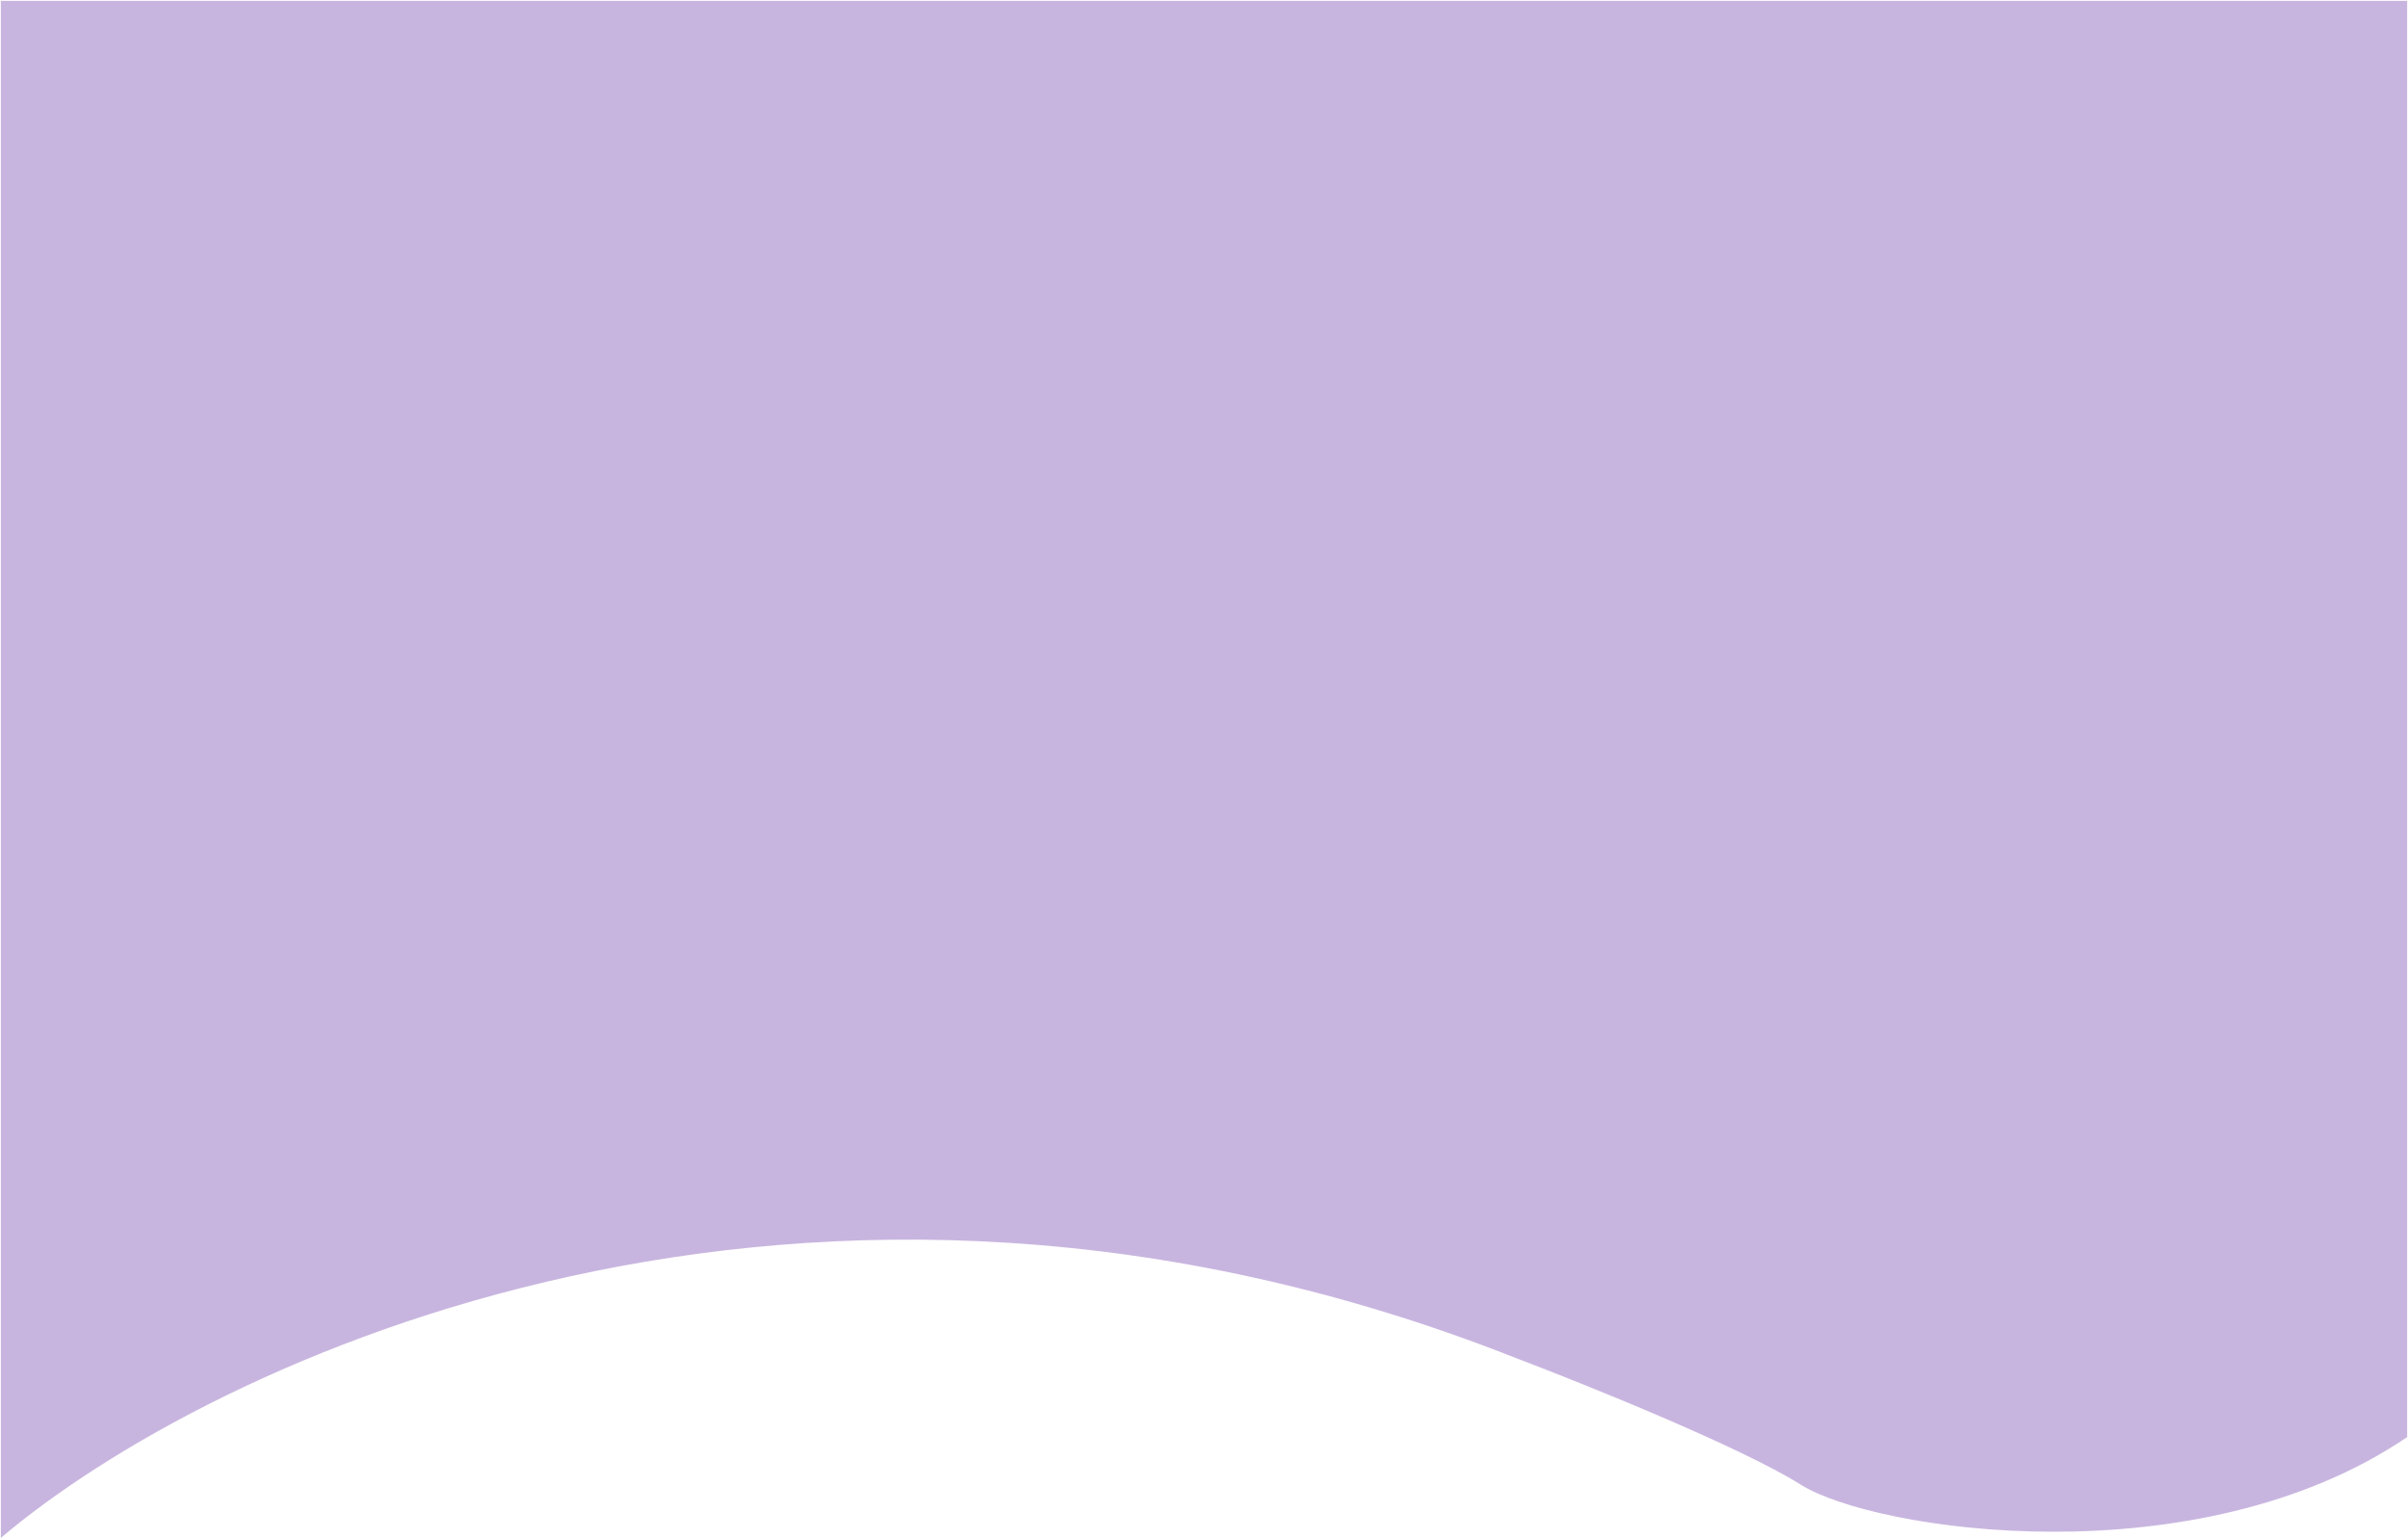 <svg width="1445" height="923" viewBox="0 0 1445 923" fill="none" xmlns="http://www.w3.org/2000/svg">
<path d="M909.5 815C483.1 646.599 125.833 816.833 0.5 923V0.5H1444.5V862.5C1318.5 948 1125 919 1080.5 891C1044.9 868.6 951.667 831 909.5 815Z" fill="#C8B5DF"/>
</svg>
